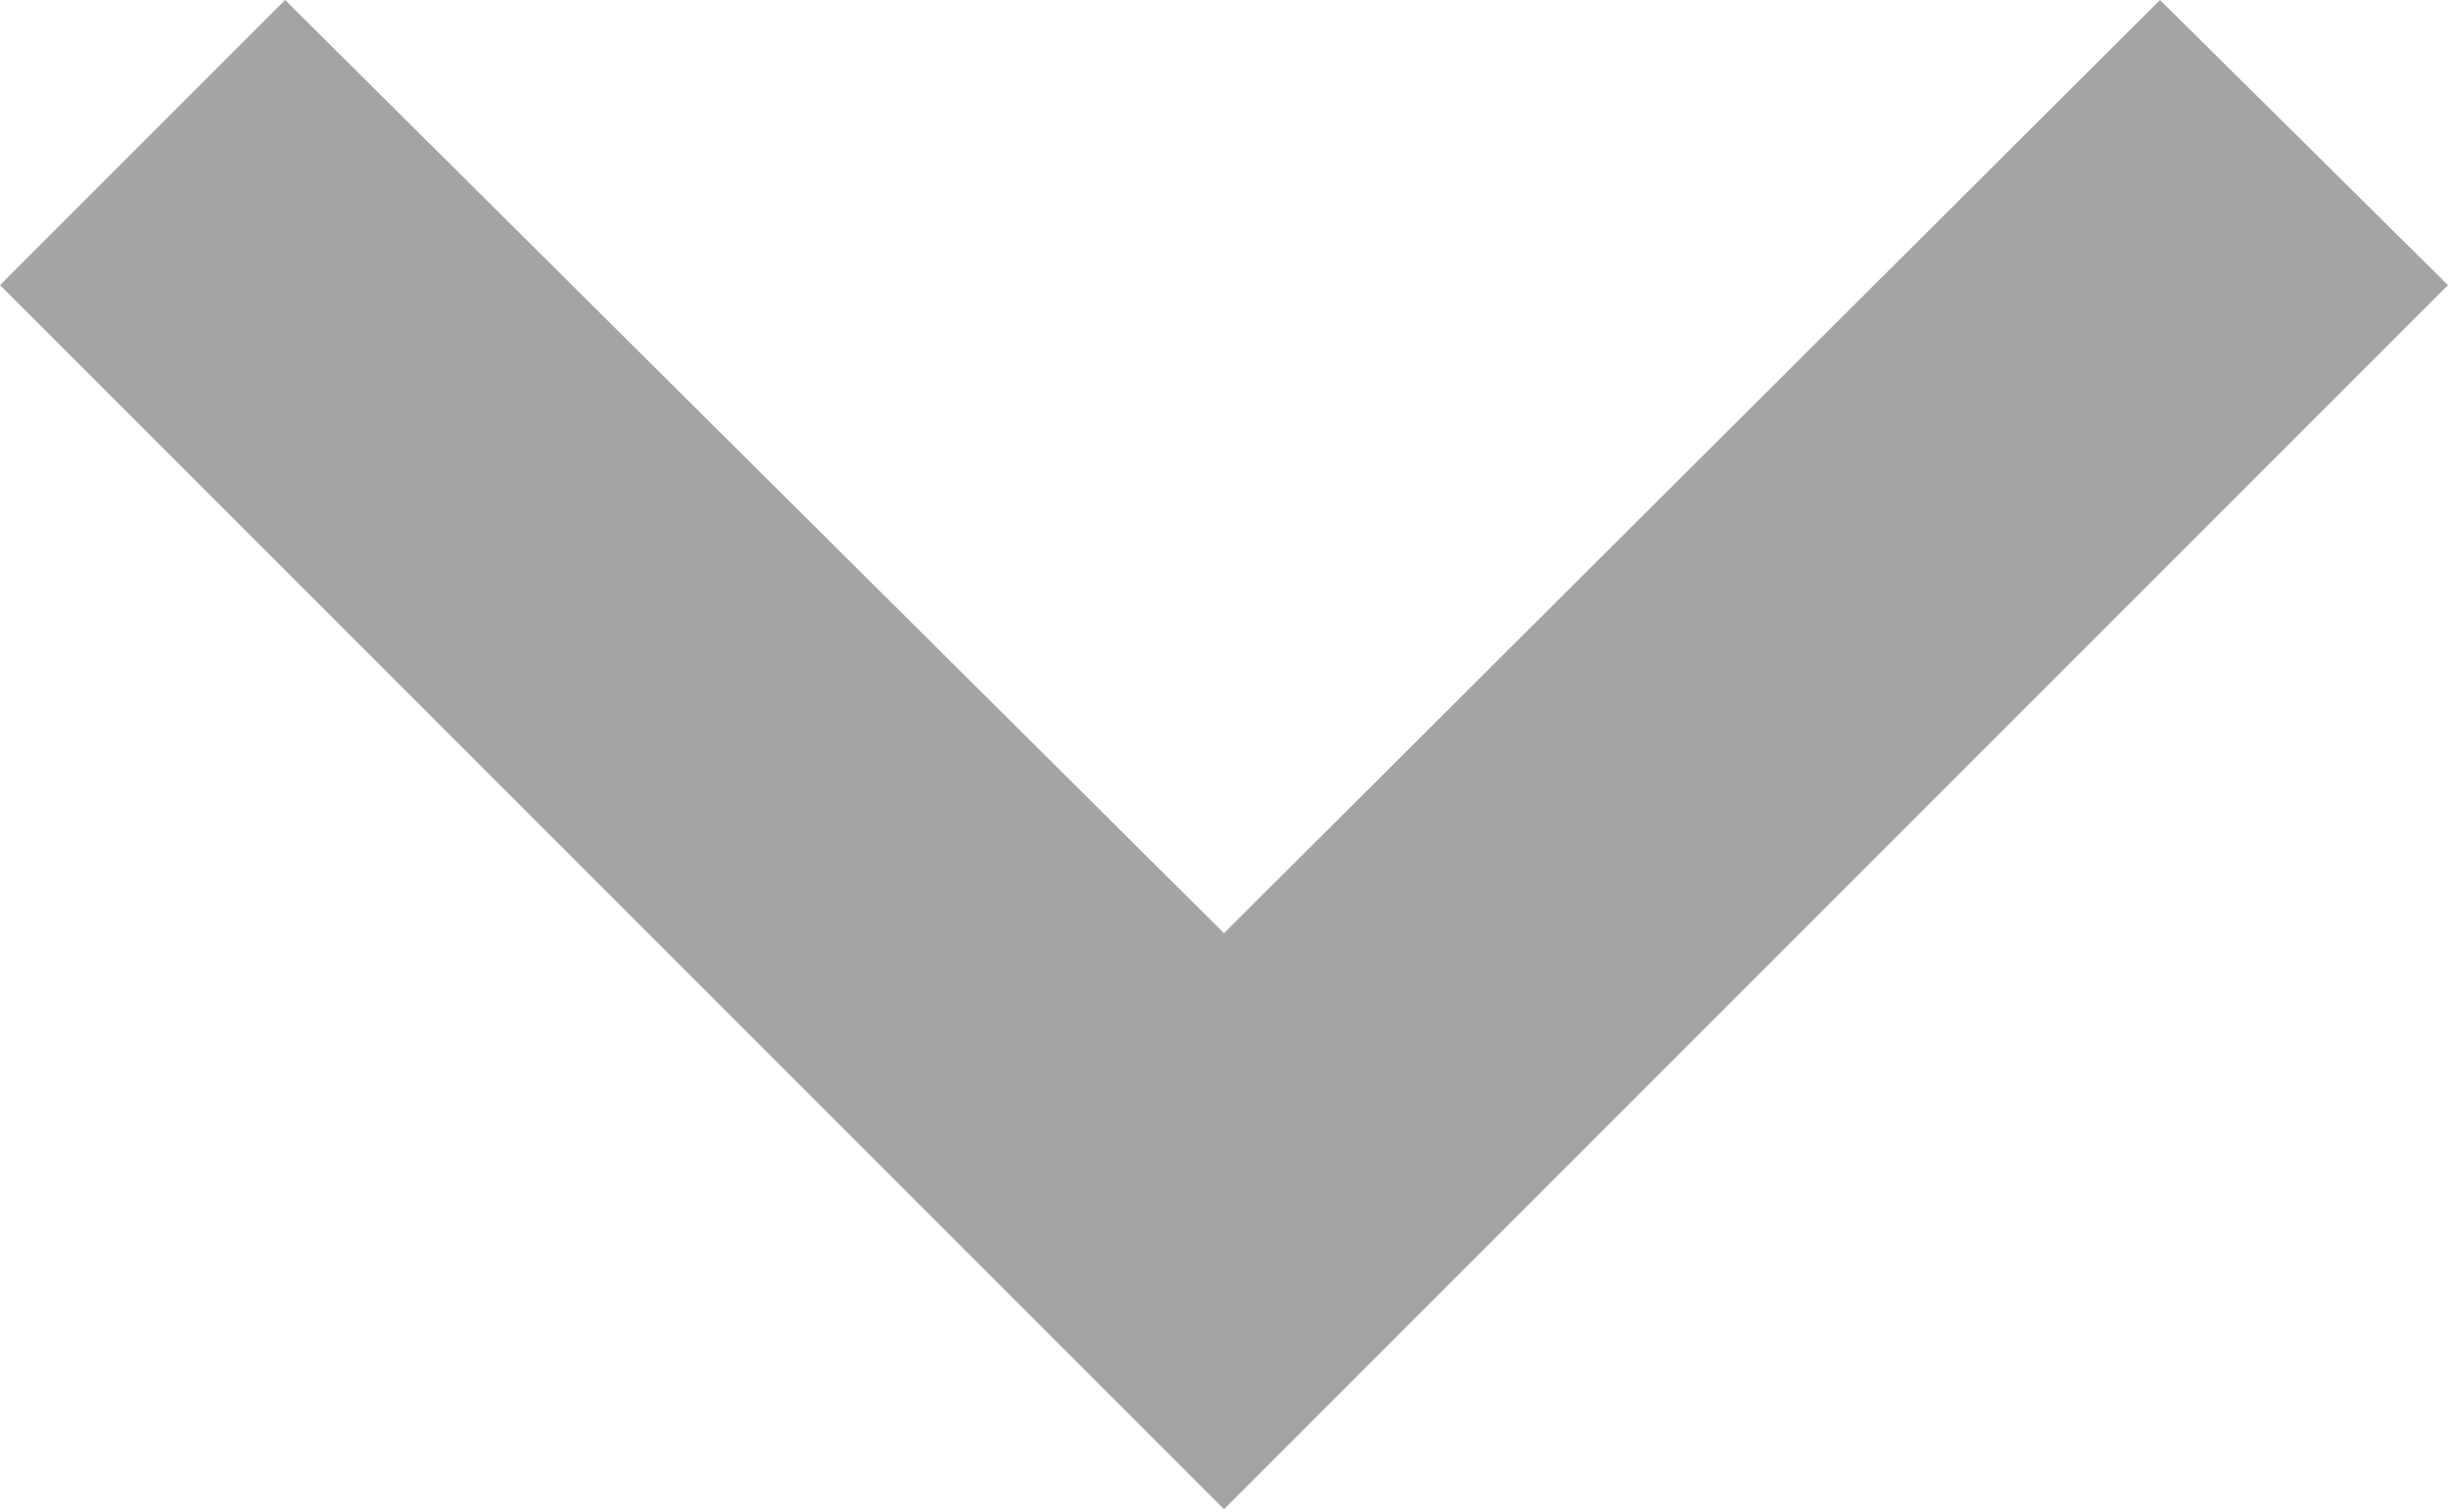 <svg width="8.5" height="5.249" viewBox="0 0 8.5 5.249" fill="none" xmlns="http://www.w3.org/2000/svg" xmlns:xlink="http://www.w3.org/1999/xlink">
	<defs/>
	<path id="Vector" d="M7.5 0L4.25 3.24L0.99 0L0 0.99L4.25 5.24L8.5 0.99L7.5 0Z" fill="#A4A4A4" fill-opacity="1" fill-rule="nonzero"/>
</svg>
